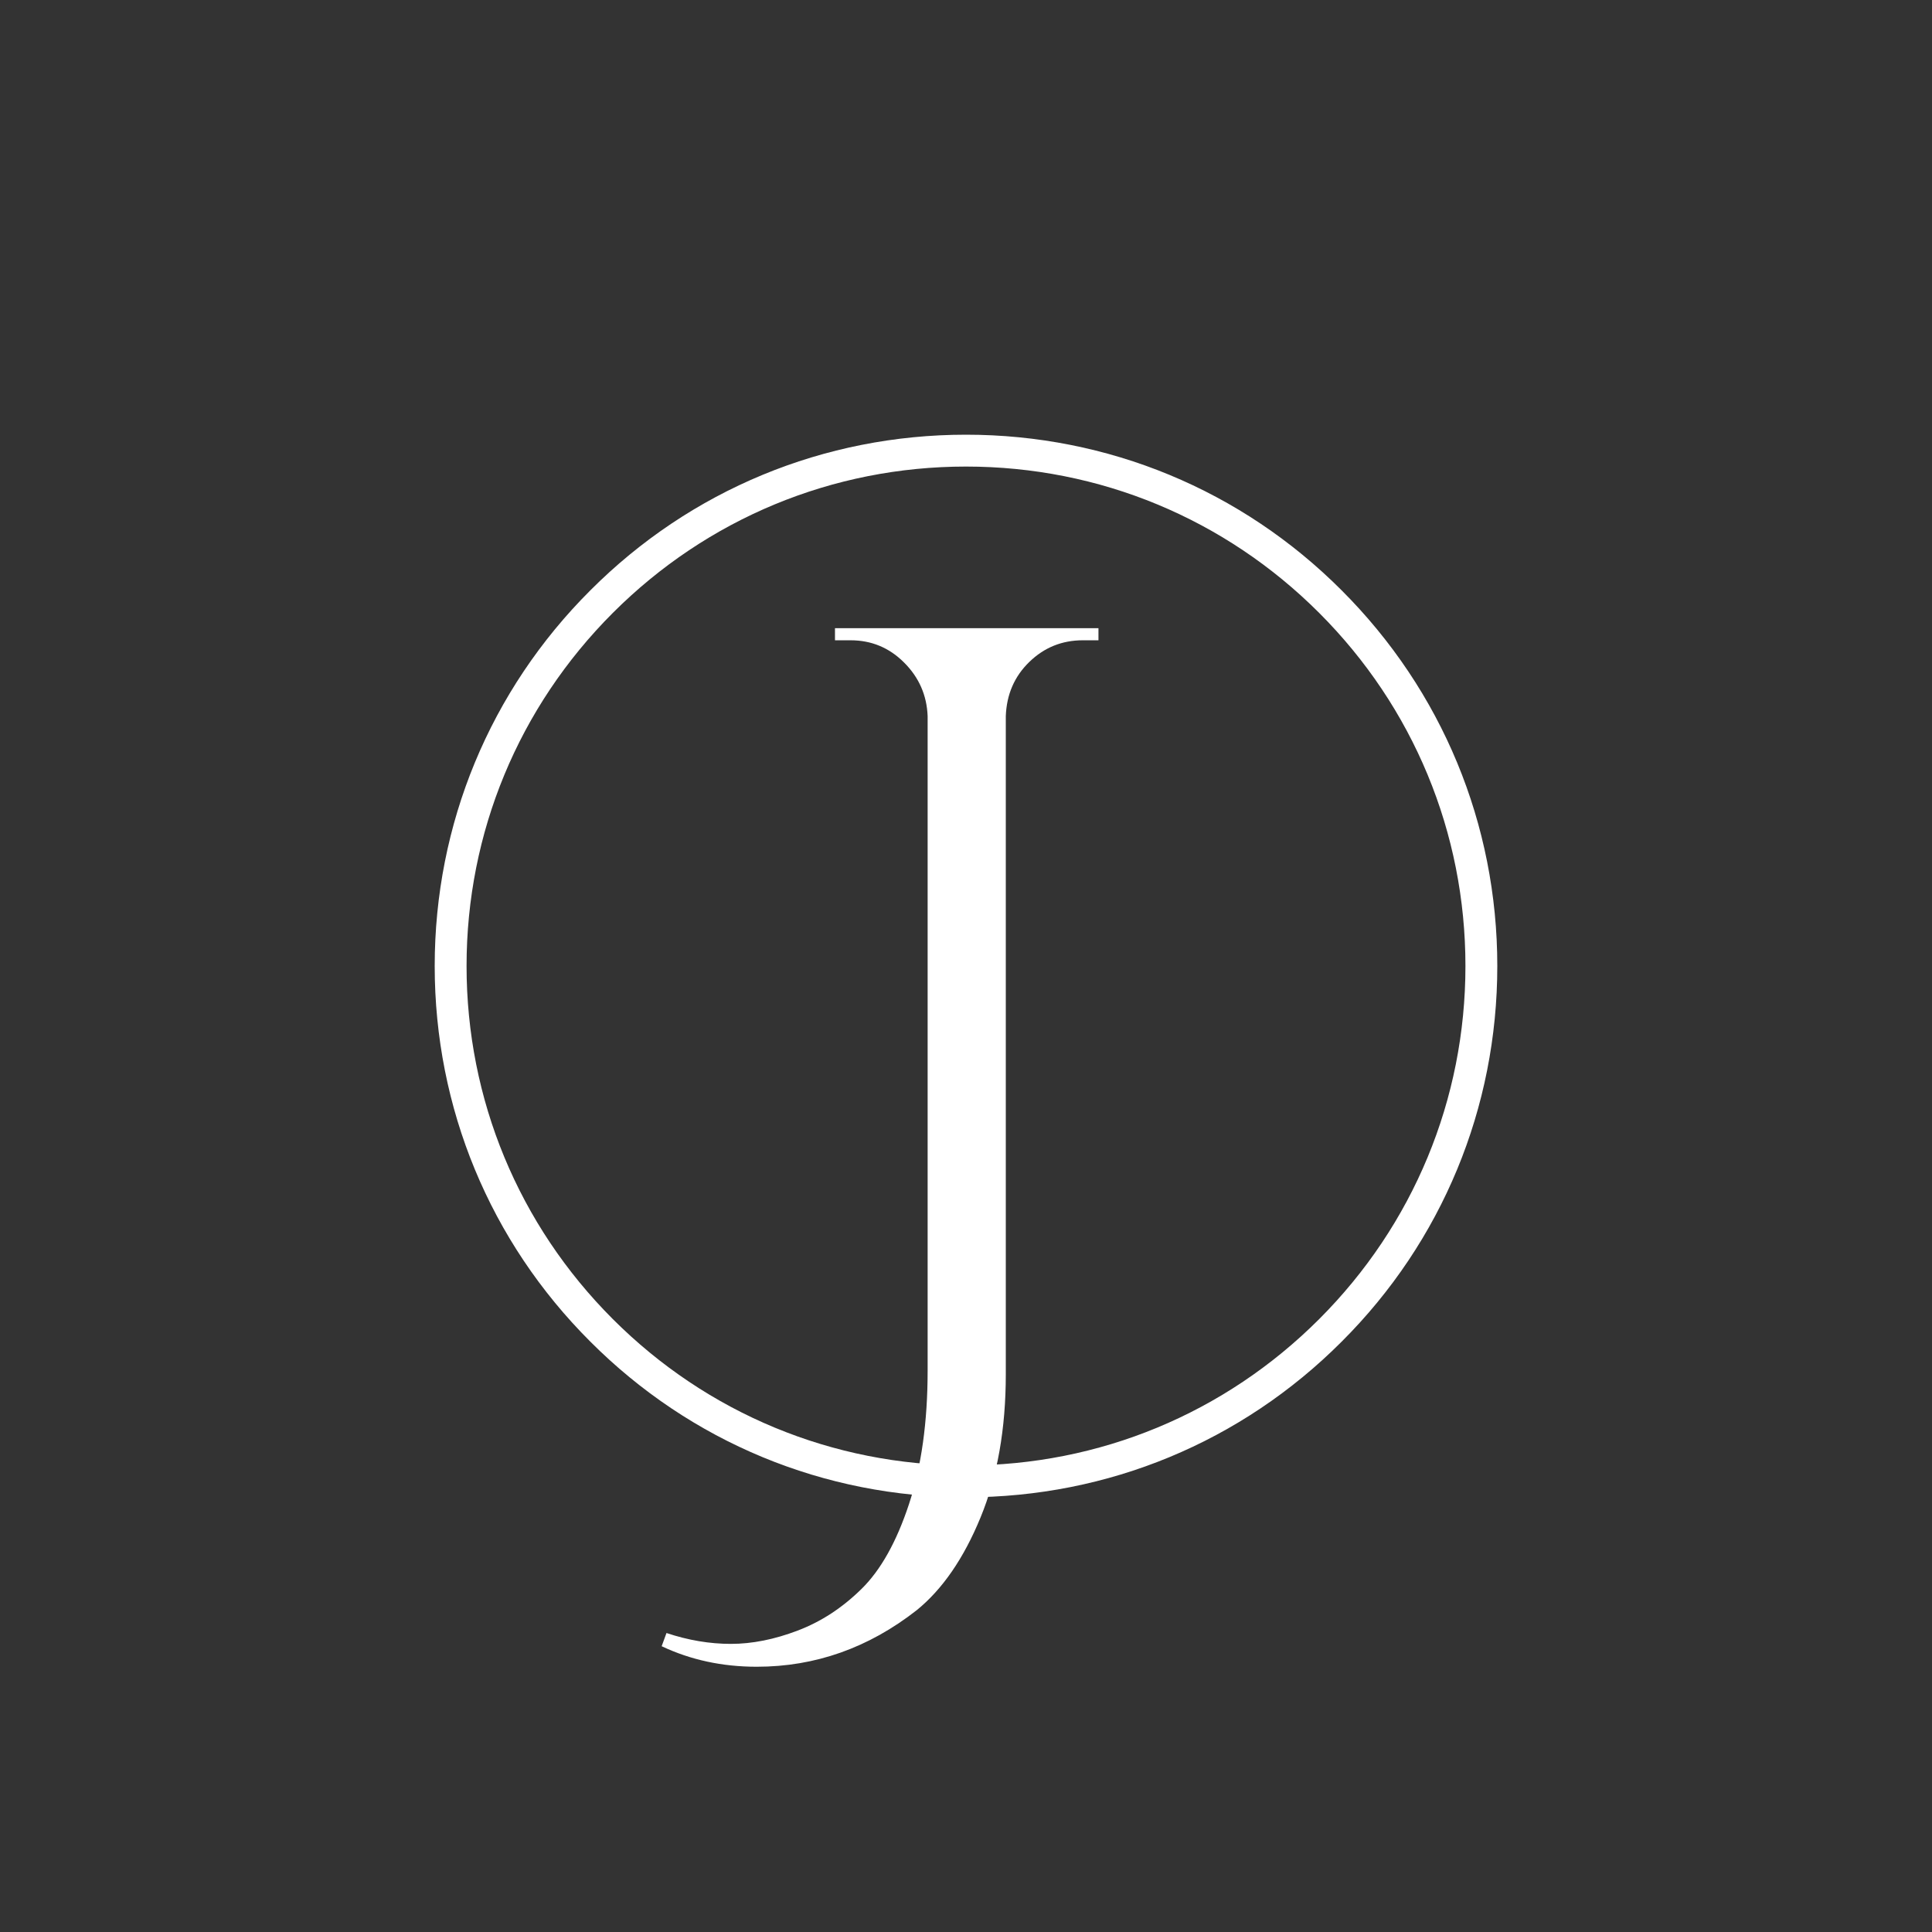 <svg xmlns="http://www.w3.org/2000/svg" xmlns:xlink="http://www.w3.org/1999/xlink" width="500" zoomAndPan="magnify" viewBox="0 0 375 375" height="500" preserveAspectRatio="xMidYMid meet" version="1.0"><rect x="0" y="0" width="375" height="375" fill="#333333" stroke="none"/><defs><g/><clipPath id="8f8dc63ca9"><path d="M 84.375 84.375 L 290.625 84.375 L 290.625 290.625 L 84.375 290.625 Z M 84.375 84.375 " clip-rule="nonzero"/></clipPath><clipPath id="178d86f893"><path d="M 187.5 290.625 C 159.969 290.625 134.043 279.91 114.586 260.414 C 95.09 240.957 84.375 215.031 84.375 187.5 C 84.375 159.969 95.09 134.043 114.586 114.586 C 134.043 95.09 159.969 84.375 187.5 84.375 C 215.031 84.375 240.957 95.09 260.414 114.586 C 279.91 134.082 290.625 159.969 290.625 187.5 C 290.625 215.031 279.91 240.957 260.414 260.414 C 240.957 279.91 215.031 290.625 187.5 290.625 Z M 187.5 90.559 C 161.617 90.559 137.258 100.656 118.957 118.957 C 100.656 137.258 90.559 161.617 90.559 187.5 C 90.559 213.383 100.656 237.742 118.957 256.043 C 137.258 274.344 161.617 284.441 187.5 284.441 C 213.383 284.441 237.742 274.344 256.043 256.043 C 274.344 237.742 284.441 213.383 284.441 187.5 C 284.441 161.617 274.344 137.258 256.043 118.957 C 237.742 100.656 213.383 90.559 187.5 90.559 Z M 187.5 90.559 " clip-rule="nonzero"/></clipPath></defs><g clip-path="url(#8f8dc63ca9)"><g clip-path="url(#178d86f893)"><path fill="#ffffff" d="M 84.375 84.375 L 290.625 84.375 L 290.625 290.625 L 84.375 290.625 Z M 84.375 84.375 " fill-opacity="1" fill-rule="nonzero"/></g></g><g fill="#ffffff" fill-opacity="1"><g transform="translate(147.819, 285.435)"><g><path d="M -18.453 31.531 C -14.242 32.938 -10.078 33.641 -5.953 33.641 C -1.828 33.641 2.488 32.781 7 31.062 C 11.52 29.352 15.645 26.664 19.375 23 C 23.113 19.344 26.191 13.852 28.609 6.531 C 31.023 -0.781 32.234 -9.422 32.234 -19.391 L 32.234 -146.438 C 32.078 -150.488 30.555 -153.953 27.672 -156.828 C 24.797 -159.711 21.332 -161.156 17.281 -161.156 L 14.25 -161.156 L 14.25 -163.5 L 65.391 -163.5 L 65.391 -161.156 L 62.359 -161.156 C 58.316 -161.156 54.852 -159.754 51.969 -156.953 C 49.082 -154.148 47.562 -150.645 47.406 -146.438 L 47.406 -18.688 C 47.406 -8.094 45.77 1.172 42.5 9.109 C 39.238 17.047 35.113 23.039 30.125 27.094 C 20.781 34.414 10.426 38.078 -0.938 38.078 C -7.633 38.078 -13.785 36.75 -19.391 34.094 Z M -18.453 31.531 "/></g></g></g></svg>